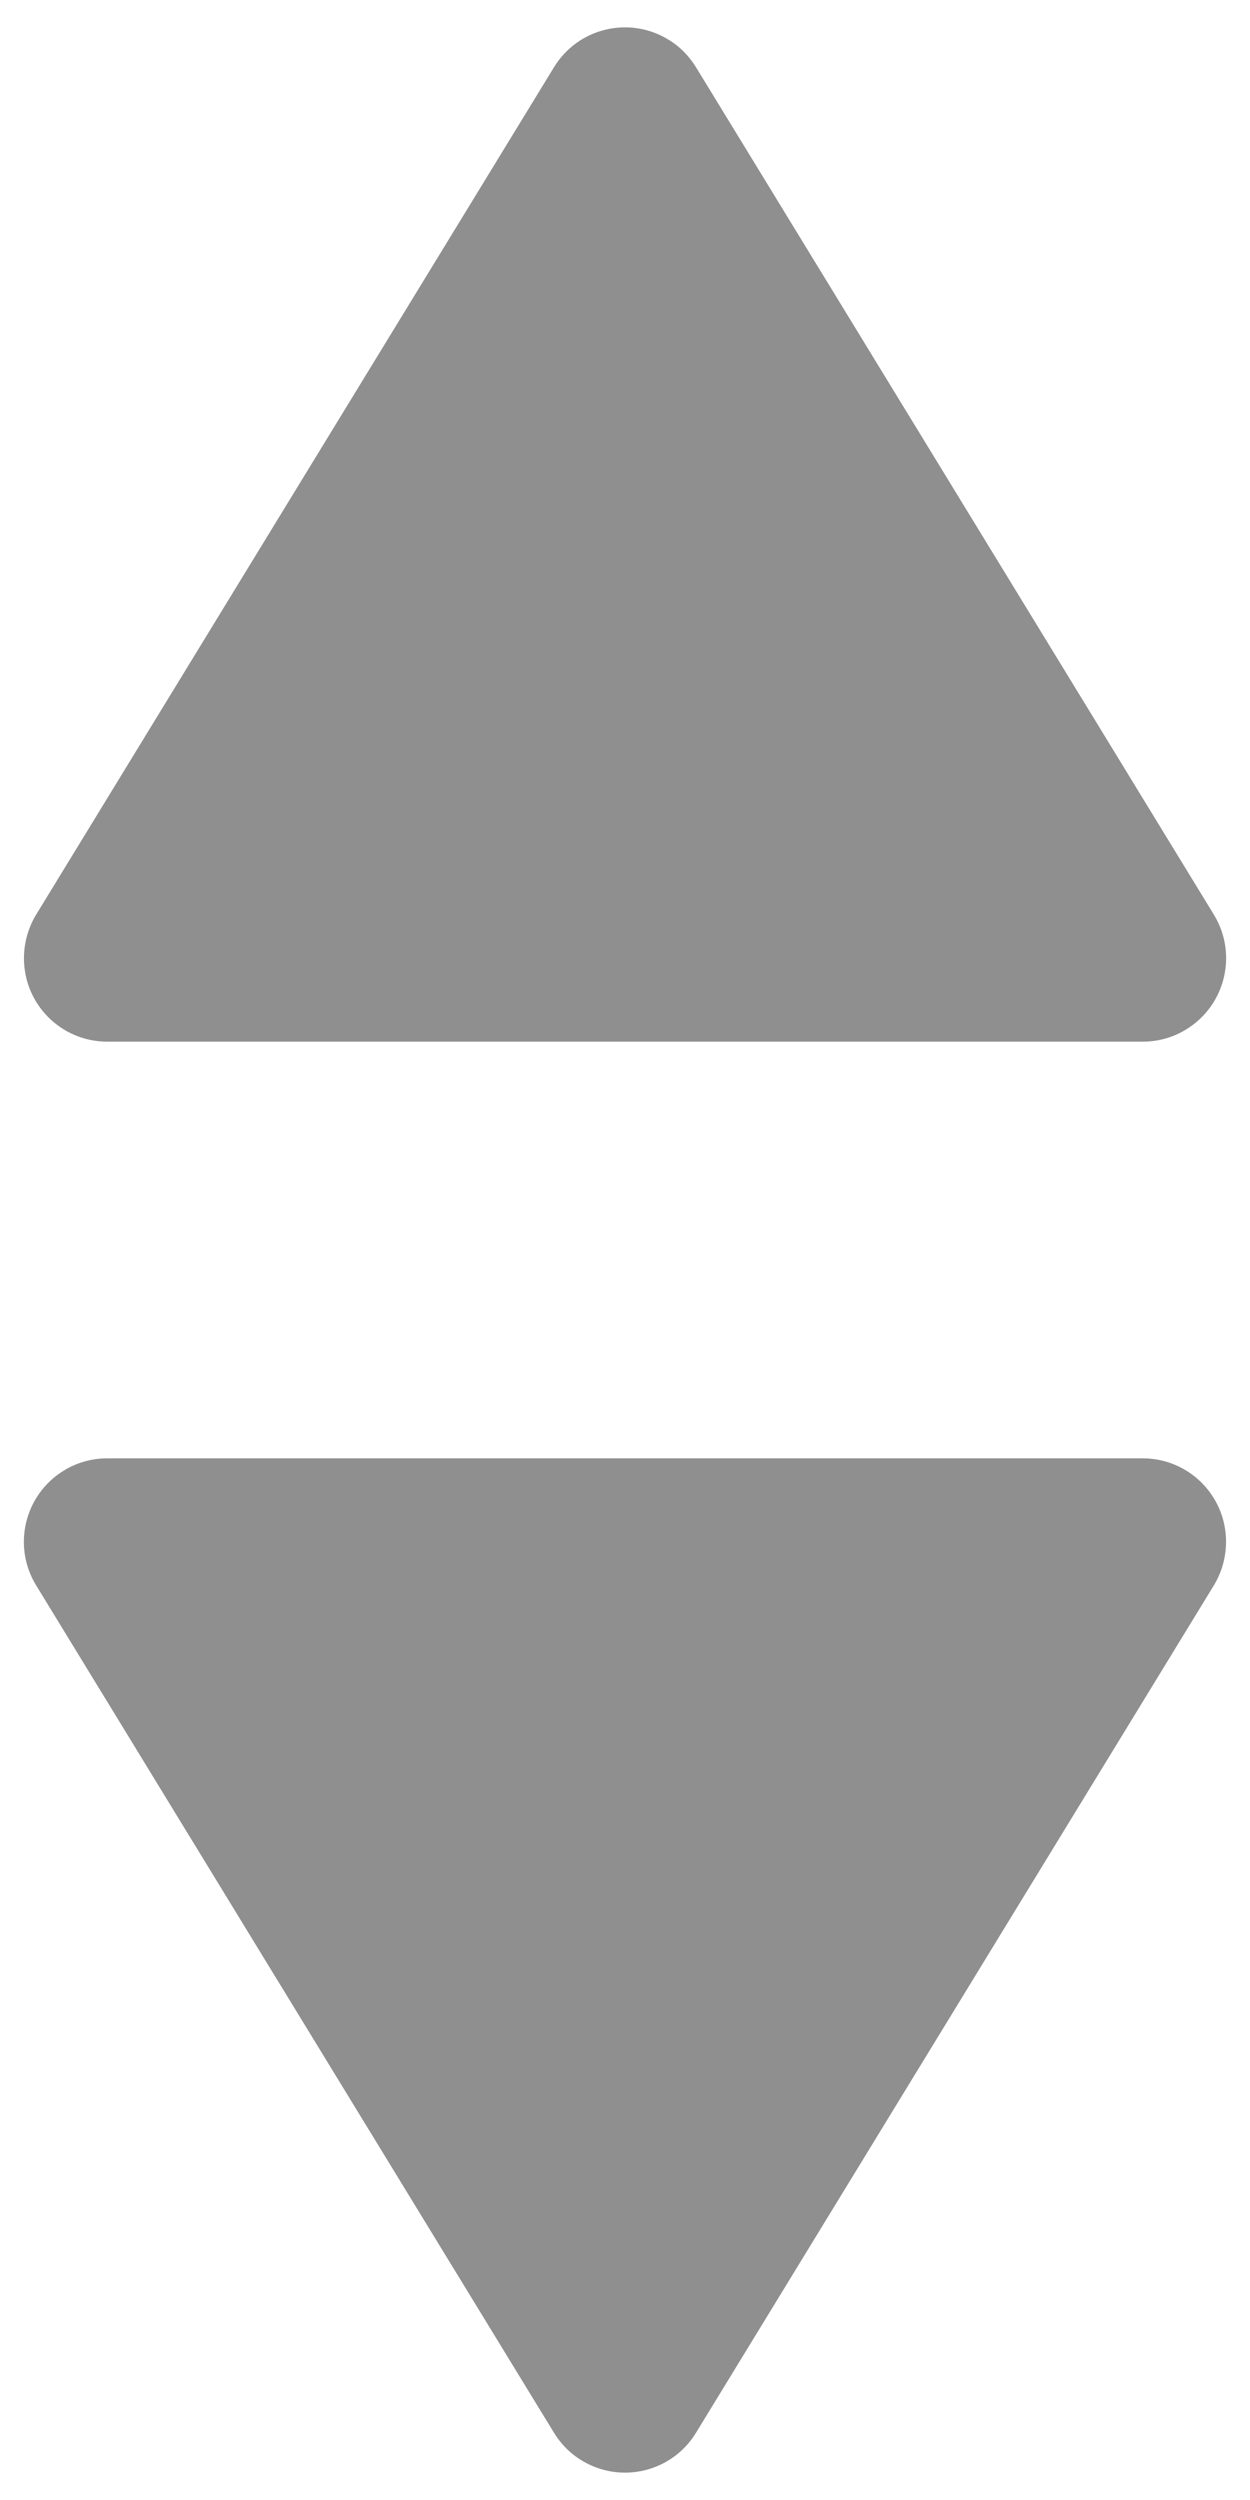 <?xml version="1.0" encoding="UTF-8"?>
<svg width="6px" height="12px" viewBox="0 0 6 12" version="1.1" xmlns="http://www.w3.org/2000/svg" xmlns:xlink="http://www.w3.org/1999/xlink">
    <!-- Generator: Sketch 46 (44423) - http://www.bohemiancoding.com/sketch -->
    <title>Arrow EQ ico Copy 3@1x</title>
    <desc>Created with Sketch.</desc>
    <defs></defs>
    <g id="Guidelines" stroke="none" stroke-width="1" fill="none" fill-rule="evenodd">
        <g id="Logo-&amp;-Icons" transform="translate(-391, -1122)" fill="#8F8F8F">
            <g id="Arrow-EQ-ico" transform="translate(391, 1122)">
                <g>
                    <path d="M2.659,11.677 L0.173,7.609 L0.173,7.609 C0.058,7.42 0.118,7.174 0.306,7.059 C0.369,7.02 0.441,7 0.515,7 L5.485,7 L5.485,7 C5.706,7 5.885,7.179 5.885,7.4 C5.885,7.474 5.865,7.546 5.827,7.609 L3.341,11.677 L3.341,11.677 C3.226,11.866 2.98,11.925 2.792,11.81 C2.737,11.777 2.692,11.731 2.659,11.677 Z" id="Arrow-EQ"></path>
                    <path d="M2.659,4.677 L0.173,0.609 L0.173,0.609 C0.058,0.42 0.118,0.174 0.306,0.059 C0.369,0.02 0.441,5.13115619e-16 0.515,4.99600361e-16 L5.485,1.06343801e-15 L5.485,3.88578059e-16 C5.706,3.4799671e-16 5.885,0.179 5.885,0.4 C5.885,0.474 5.865,0.546 5.827,0.609 L3.341,4.677 L3.341,4.677 C3.226,4.866 2.98,4.925 2.792,4.81 C2.737,4.777 2.692,4.731 2.659,4.677 Z" id="Arrow-EQ-2" transform="translate(3, 2.5) rotate(-180) translate(-3, -2.5) "></path>
                </g>
            </g>
        </g>
    </g>
</svg>